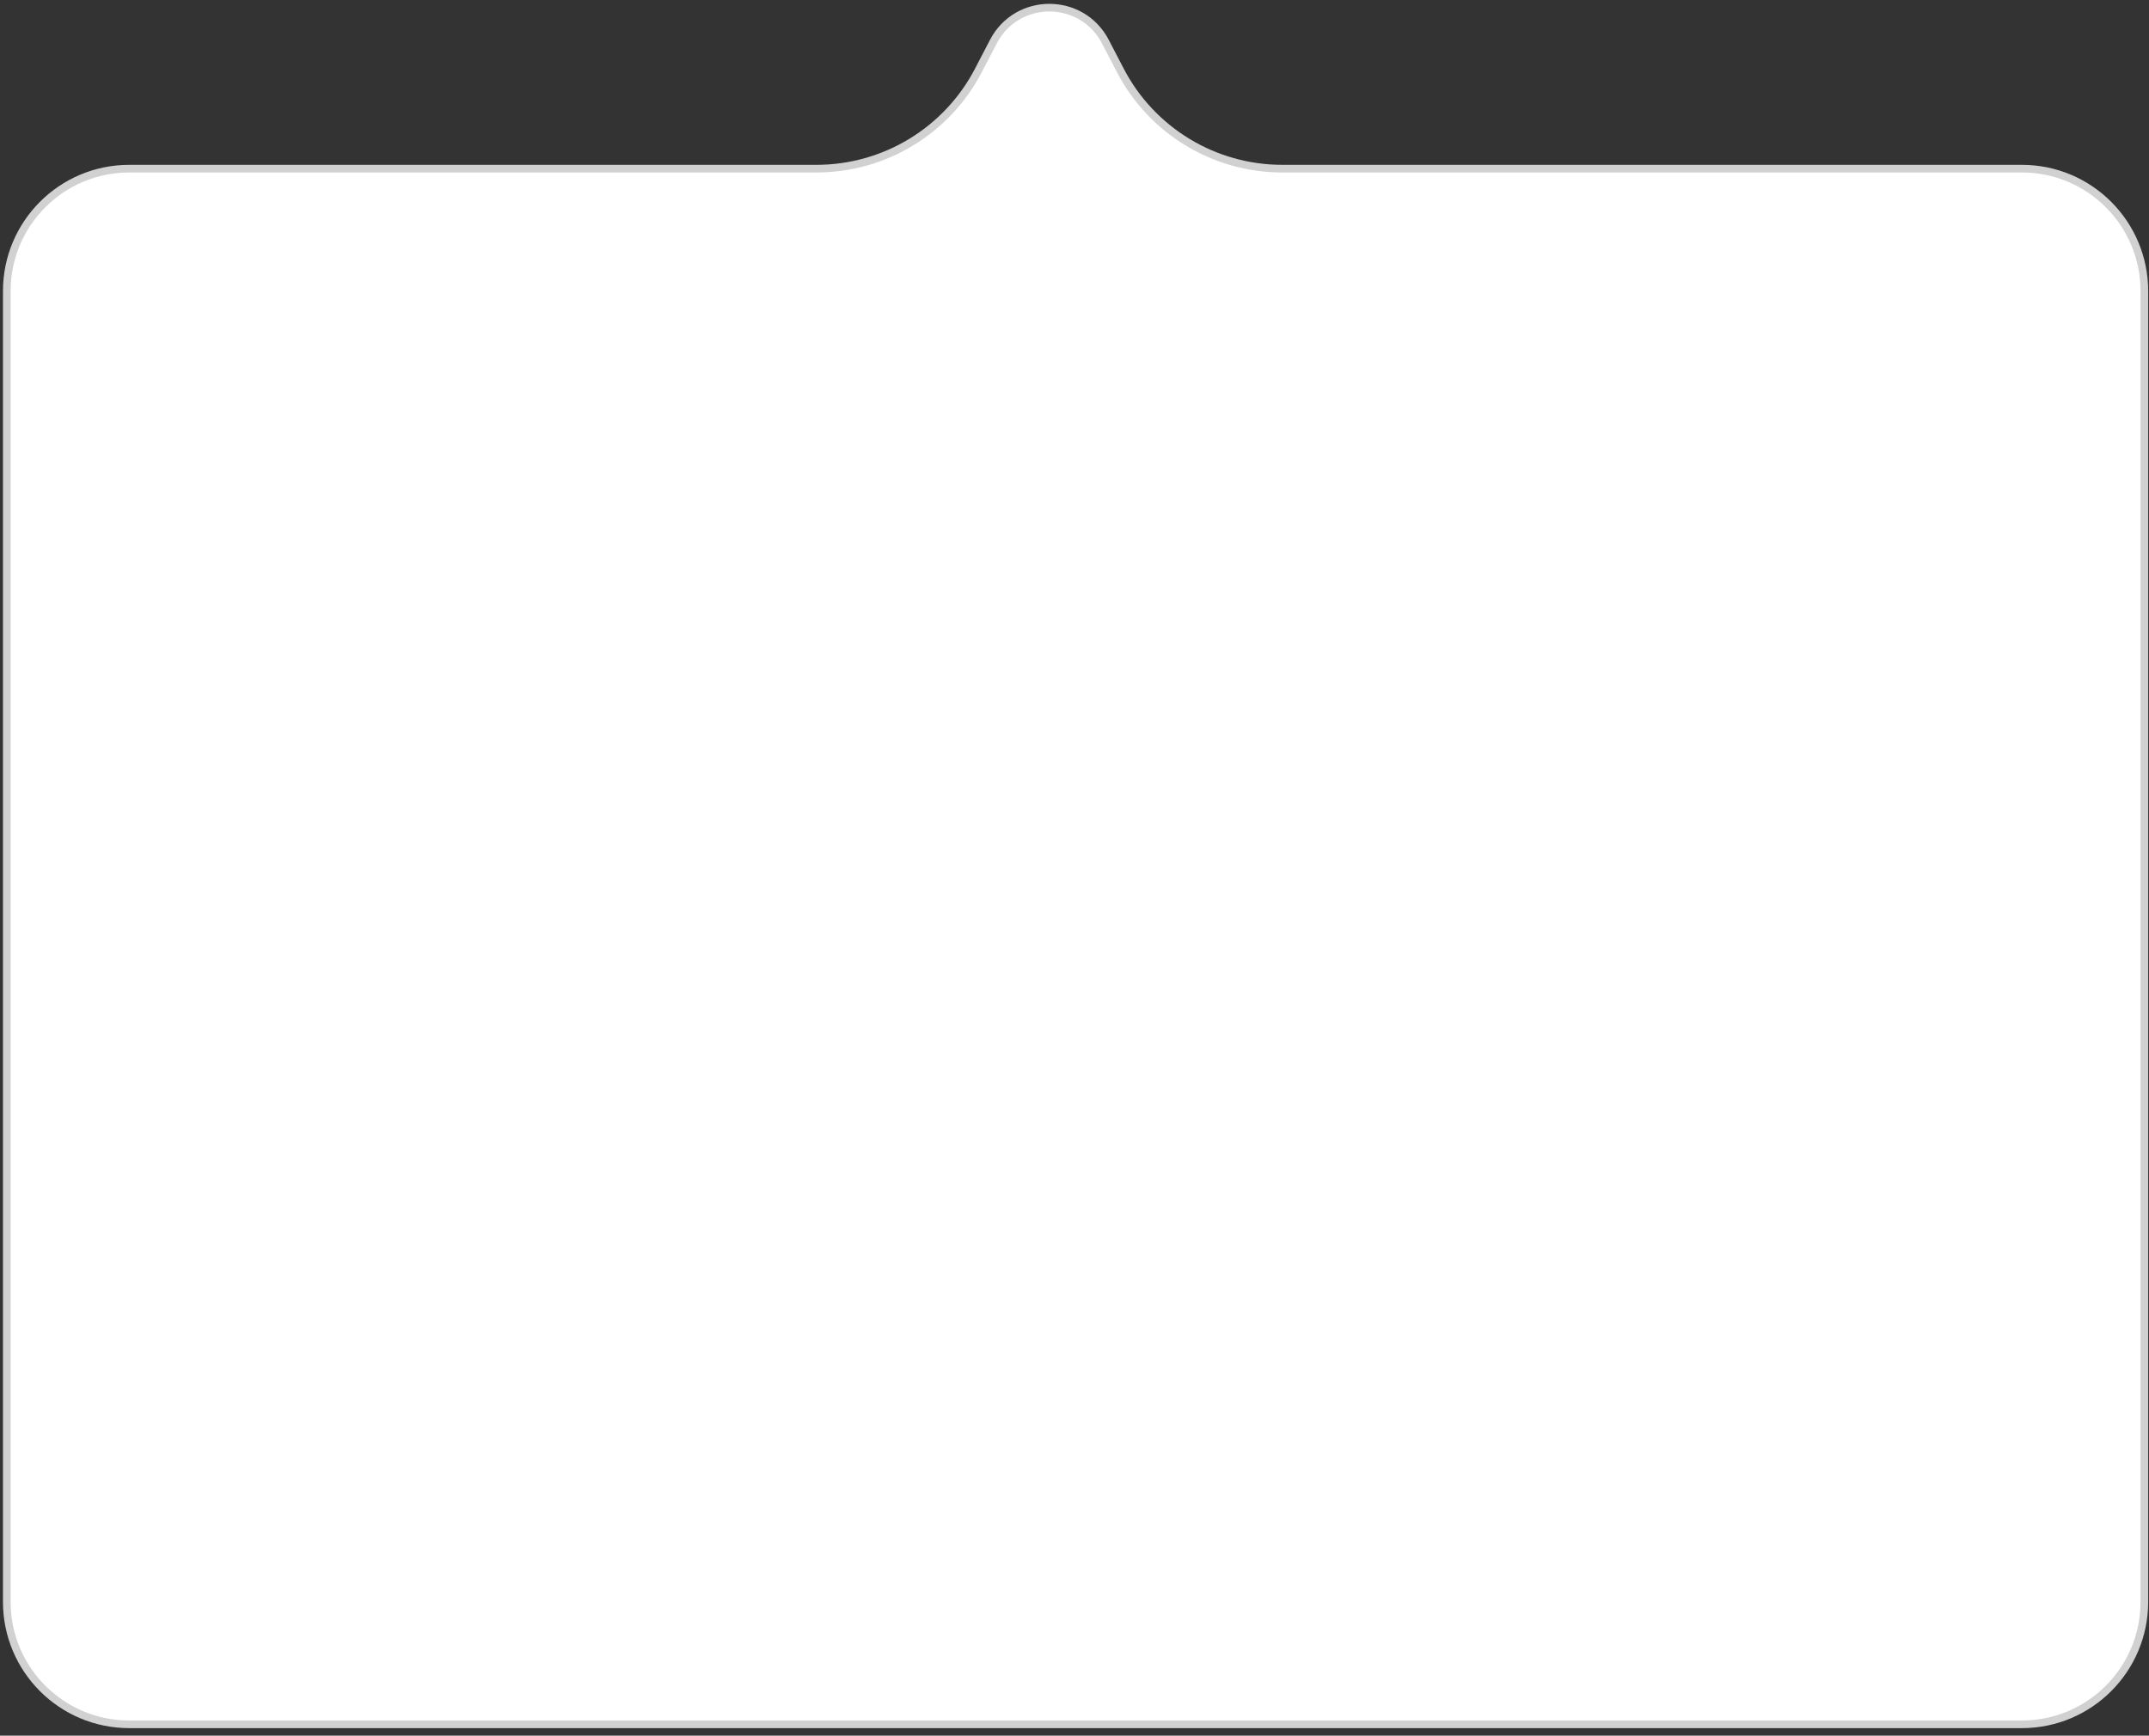 <svg xmlns="http://www.w3.org/2000/svg" width="281" height="227" viewBox="0 0 281 227" fill="none">
<rect x="0" y="0" width="281" height="227" fill="#333333" stroke="none"/>
<path d="M16.9 22.058C8.057 22.058 0.889 29.226 0.889 38.069V209.508C0.889 218.351 8.057 225.519 16.9 225.519H264.379C273.222 225.519 280.391 218.351 280.391 209.508L280.391 38.069C280.391 29.226 273.222 22.058 264.379 22.058H167.67C158.764 22.058 150.597 17.1 146.488 9.198L144.539 5.449C141.455 -0.48 132.973 -0.48 129.889 5.449L127.94 9.198C123.831 17.1 115.664 22.058 106.758 22.058H16.9Z" fill="white" stroke="#D1D1D1"/>
</svg>